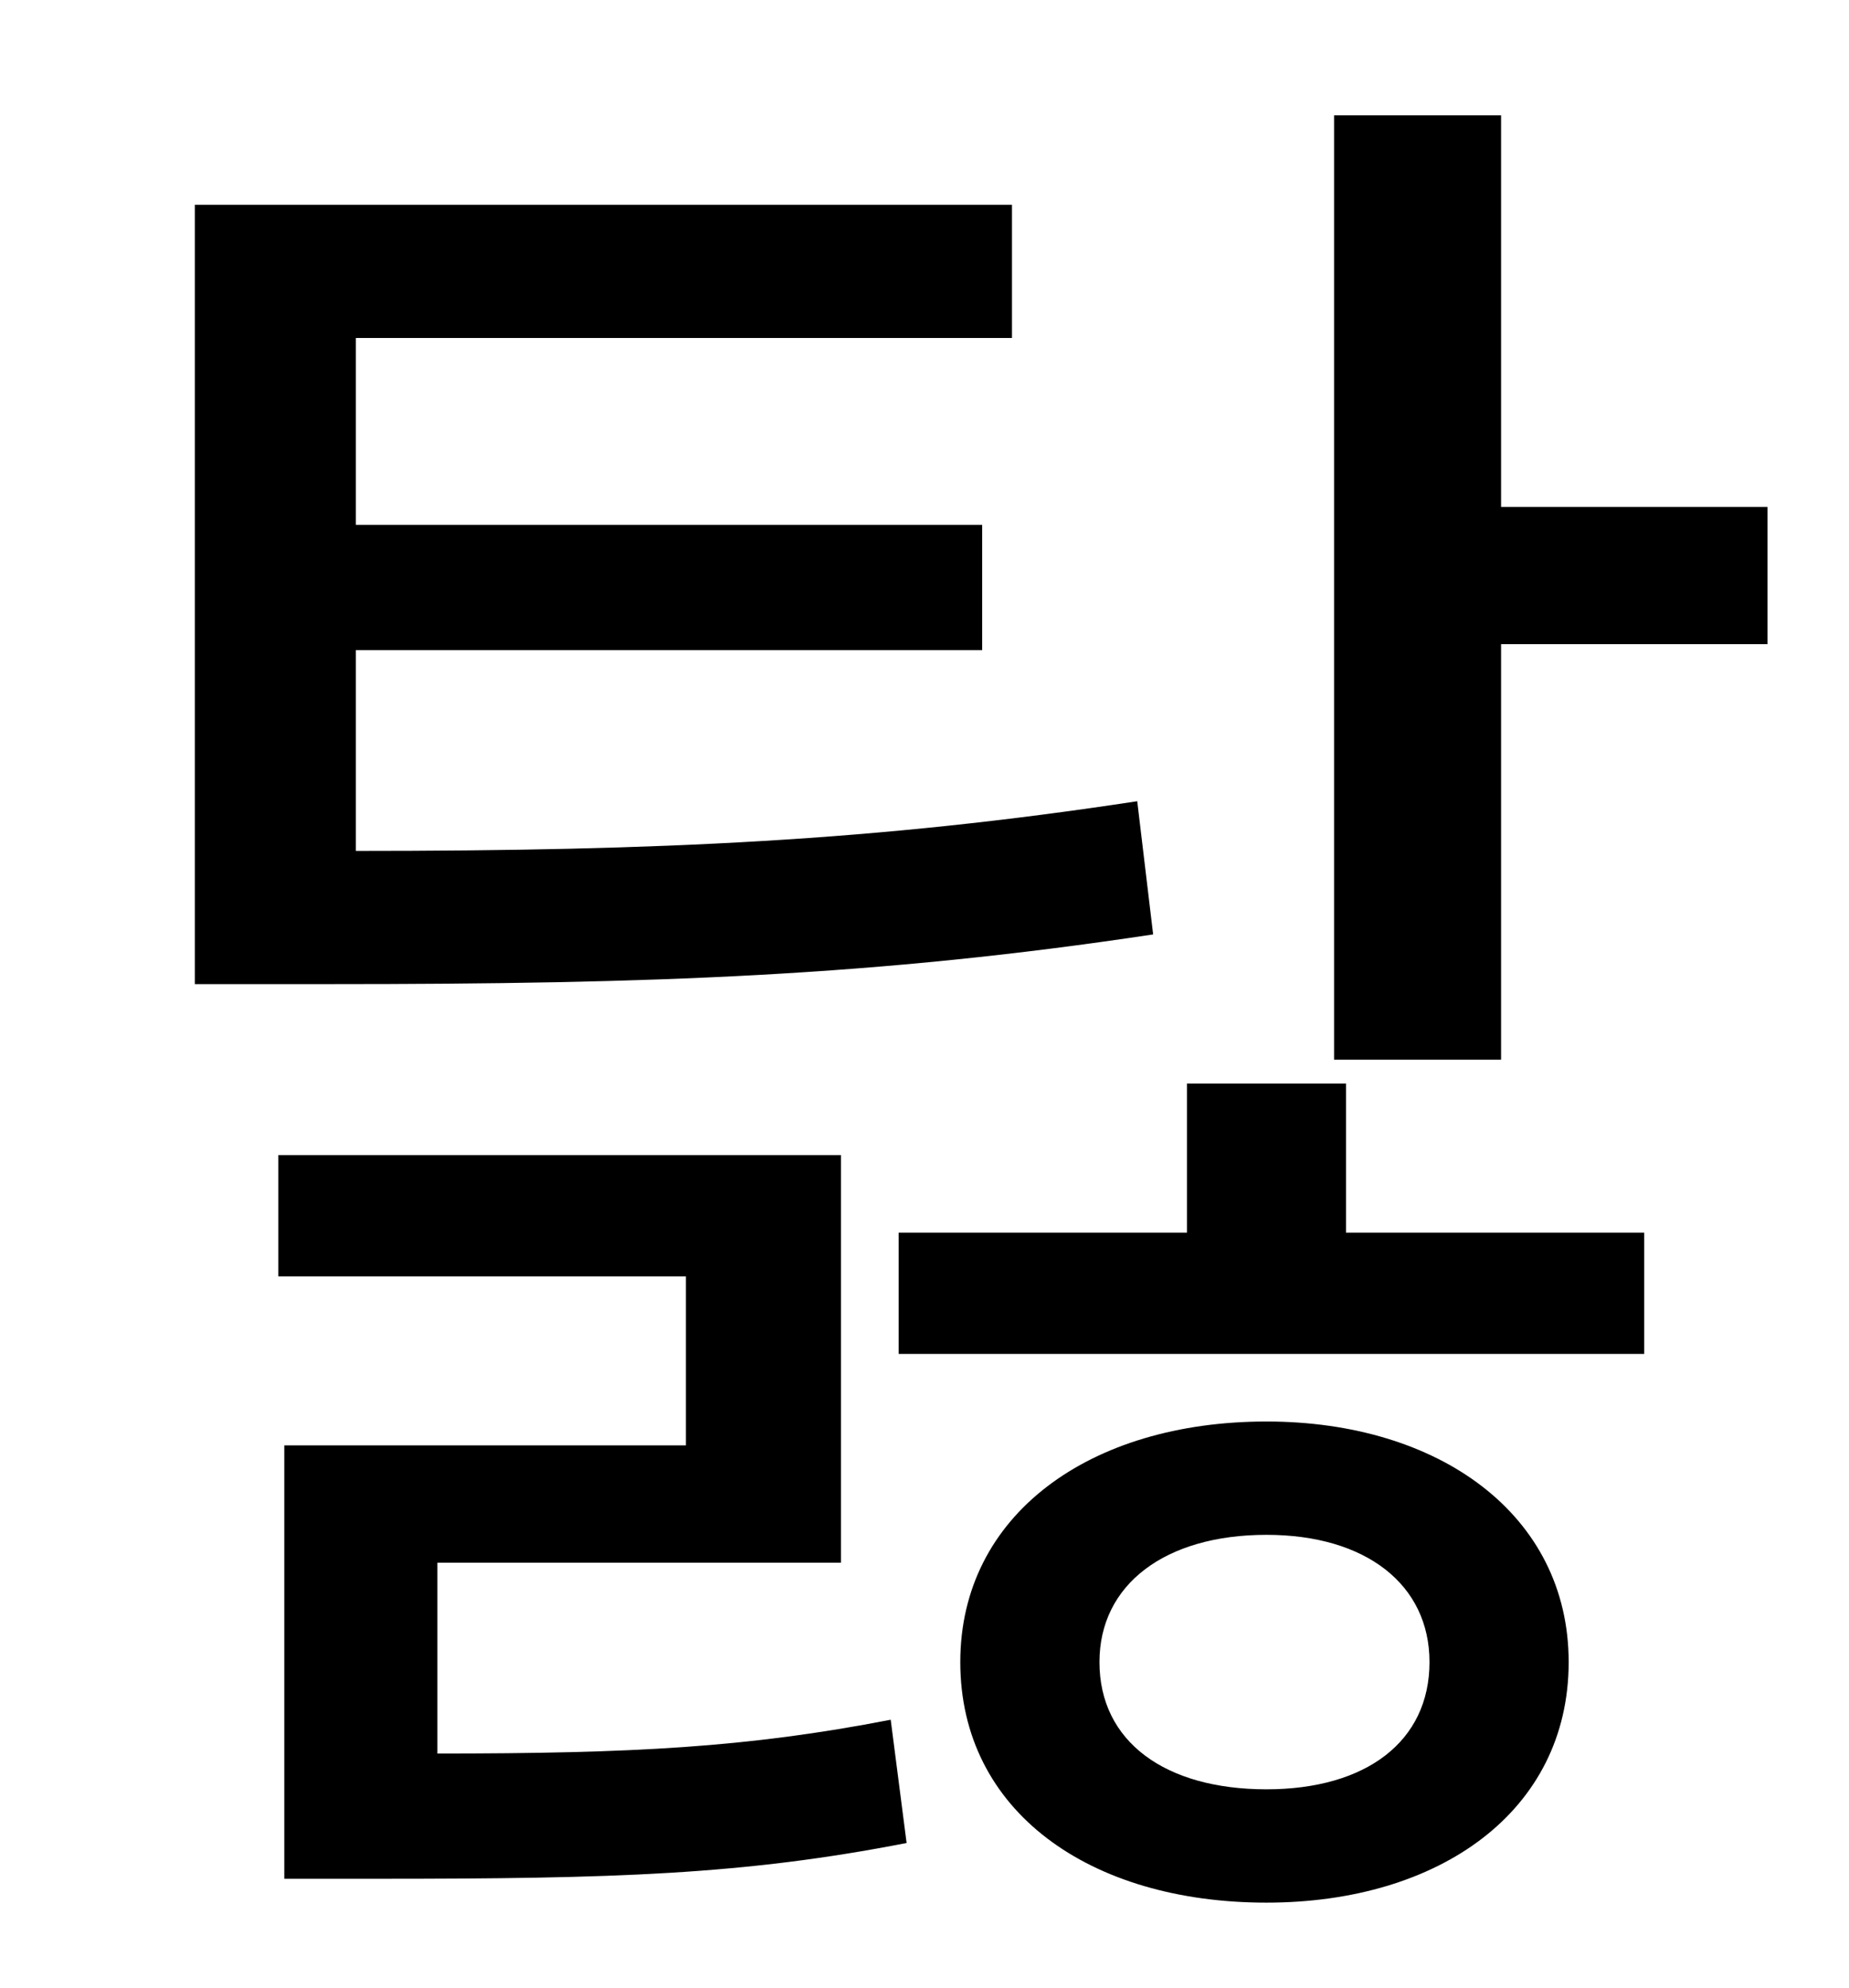 <?xml version="1.0" standalone="no"?>
<!DOCTYPE svg PUBLIC "-//W3C//DTD SVG 1.1//EN" "http://www.w3.org/Graphics/SVG/1.1/DTD/svg11.dtd" >
<svg xmlns="http://www.w3.org/2000/svg" xmlns:xlink="http://www.w3.org/1999/xlink" version="1.1" viewBox="-10 0 930 1000">
   <path fill="currentColor"
d="M562 403l8 67c-139 21 -252 25 -414 25h-68v-392h411v67h-330v94h315v63h-315v101c153 0 262 -5 393 -25zM210 786v96c98 0 156 -3 228 -17l8 62c-82 16 -147 18 -266 18h-47v-218h202v-85h-205v-61h283v205h-203zM627 900c50 0 82 -24 82 -64c0 -39 -32 -64 -82 -64
c-51 0 -84 25 -84 64c0 40 33 64 84 64zM627 715c87 0 152 47 152 121c0 75 -65 121 -152 121c-89 0 -154 -46 -154 -121c0 -74 65 -121 154 -121zM667 545v75h150v61h-375v-61h145v-75h80zM745 255h134v69h-134v209h-84v-475h84v197z" />
</svg>
